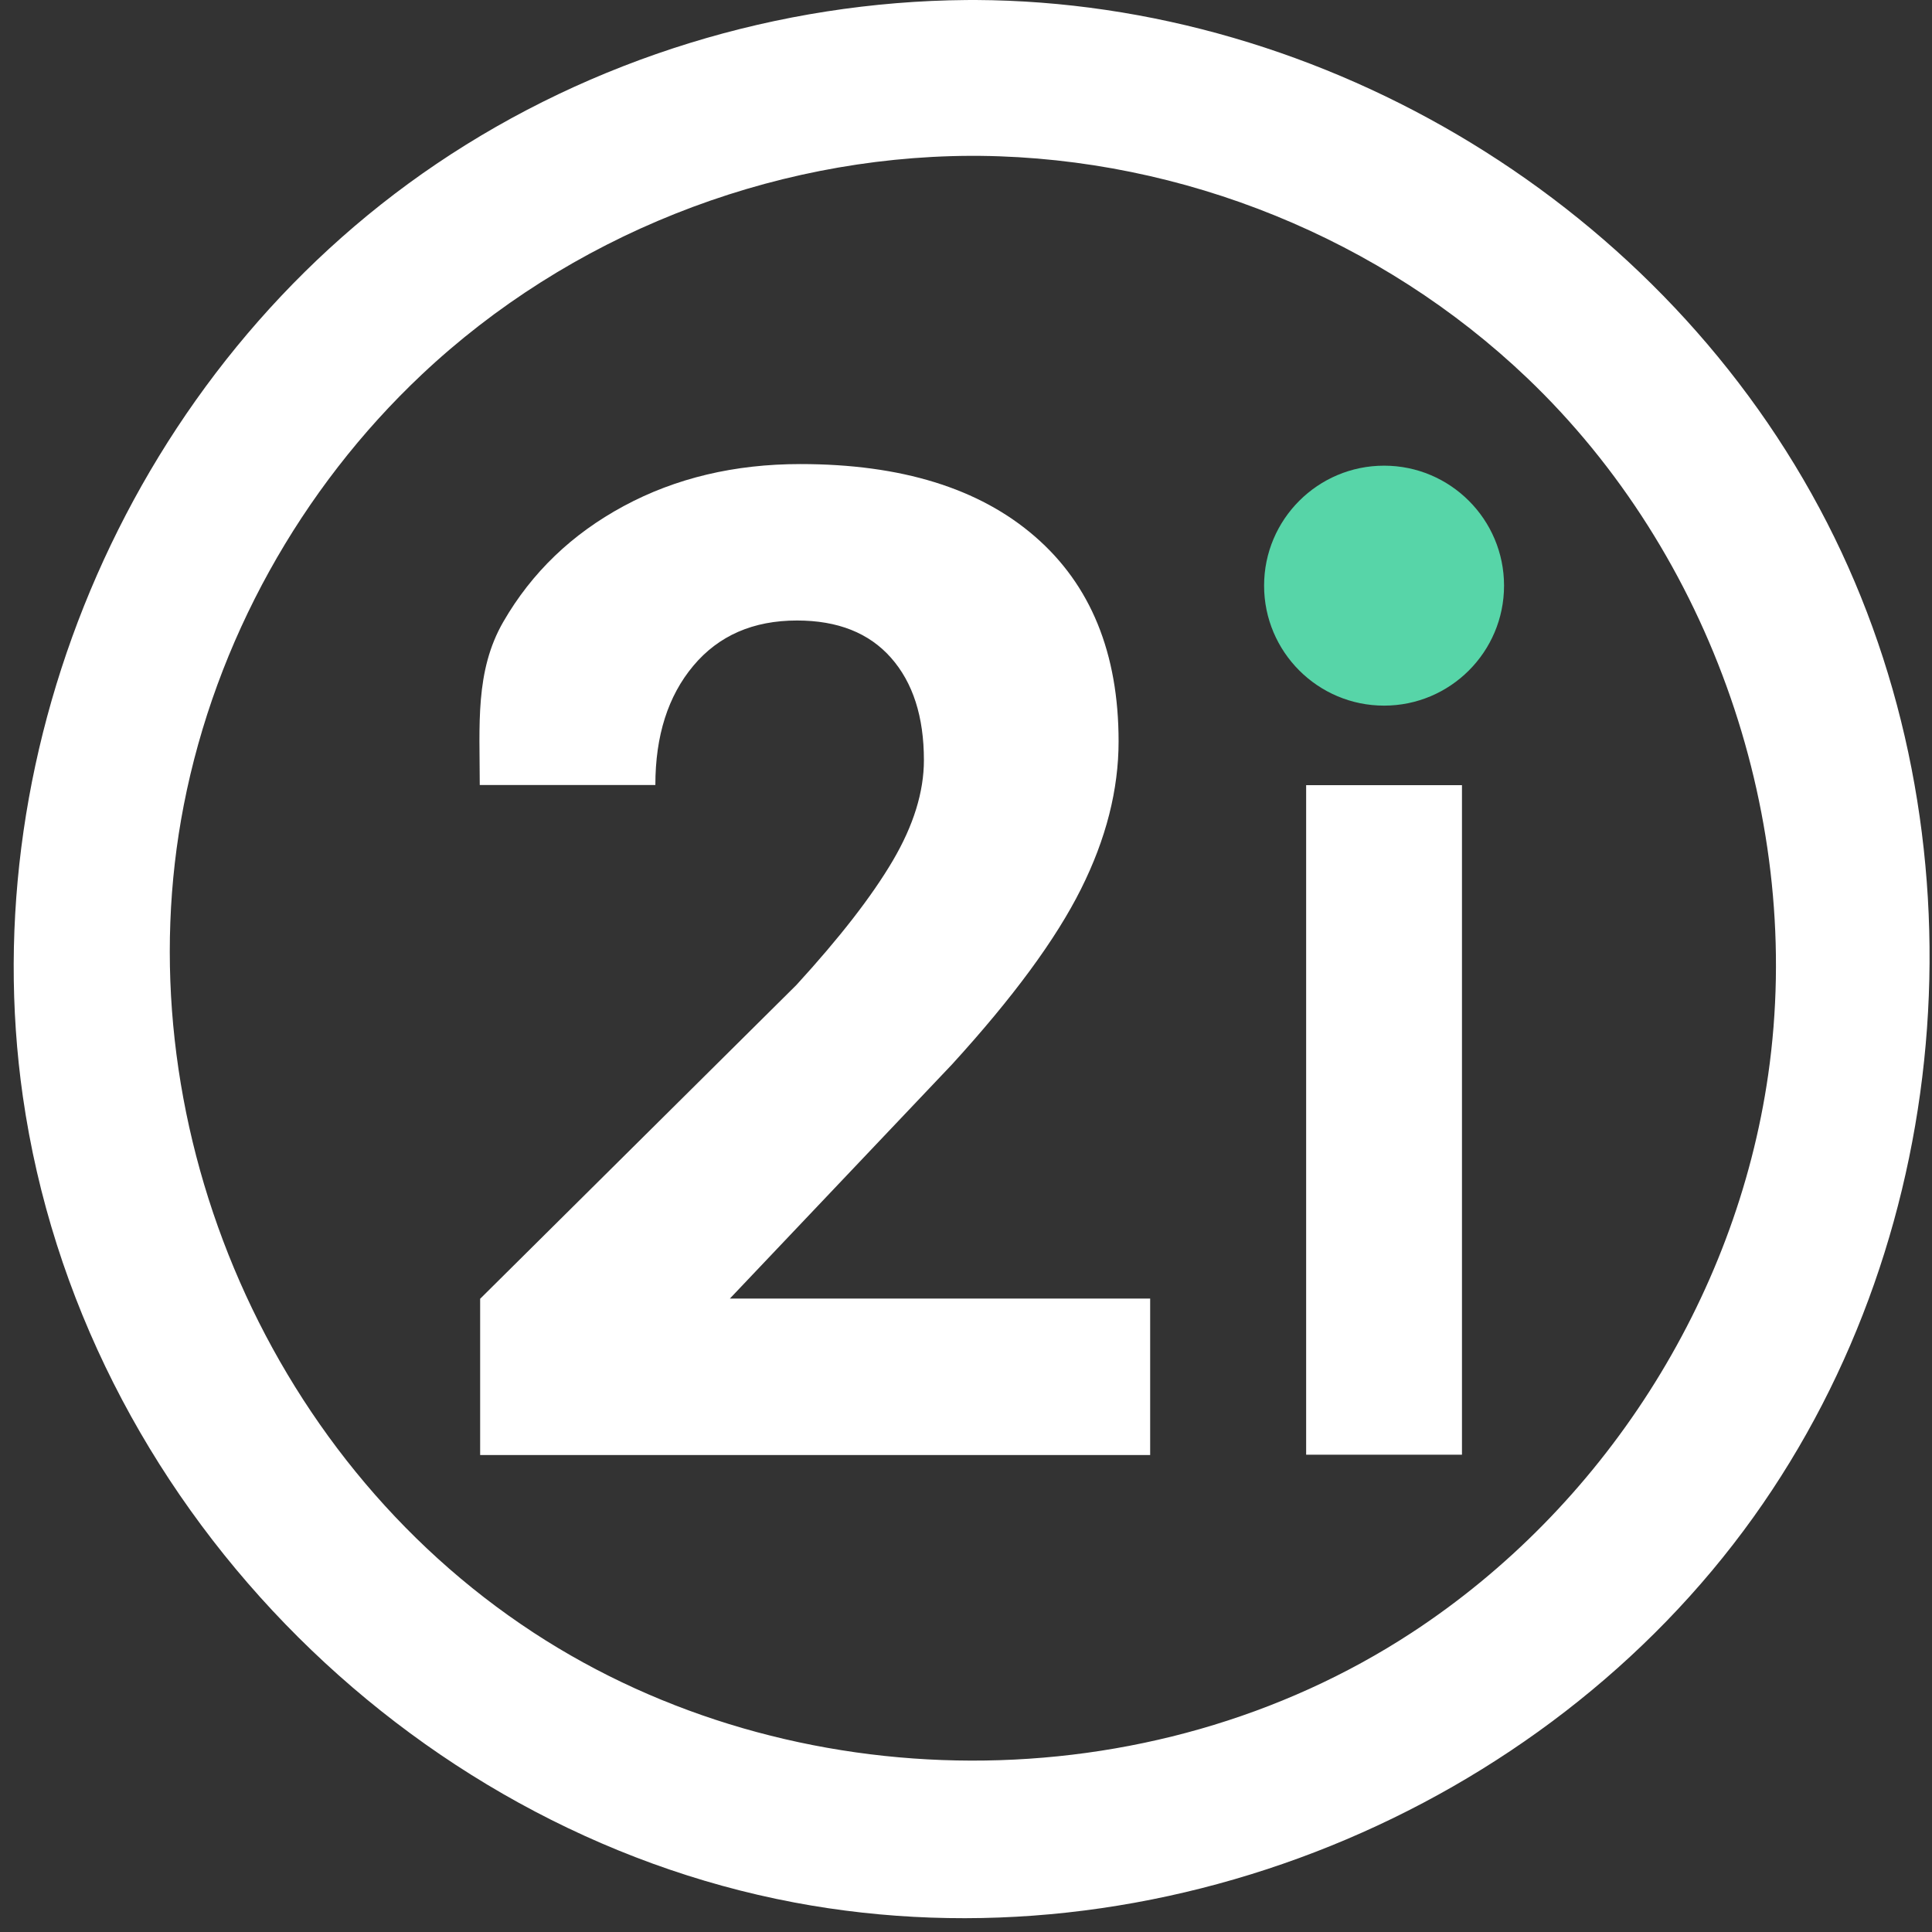 <?xml version="1.0" encoding="UTF-8" standalone="no"?><!DOCTYPE svg PUBLIC "-//W3C//DTD SVG 1.1//EN" "http://www.w3.org/Graphics/SVG/1.1/DTD/svg11.dtd"><svg width="100%" height="100%" viewBox="0 0 65 65" version="1.1" xmlns="http://www.w3.org/2000/svg" xmlns:xlink="http://www.w3.org/1999/xlink" xml:space="preserve" xmlns:serif="http://www.serif.com/" style="fill-rule:evenodd;clip-rule:evenodd;stroke-linejoin:round;stroke-miterlimit:2;"><rect x="0" y="0" width="65" height="65" fill="#333333" stroke="none"/><g id="_2i-reversed" serif:id="2i-reversed"><path d="M46.566,15.667c2.227,0 4.036,1.808 4.036,4.036c0,2.228 -1.809,4.037 -4.036,4.037c-2.228,0 -4.037,-1.809 -4.037,-4.037c0,-2.228 1.809,-4.036 4.037,-4.036Z" style="fill:#57d5a8;"/><path d="M38.696,48.952l-22.542,0l0,-5.256l10.638,-10.555c1.461,-1.596 2.541,-2.989 3.242,-4.179c0.7,-1.189 1.05,-2.319 1.05,-3.388c0,-1.46 -0.369,-2.609 -1.107,-3.444c-0.738,-0.836 -1.792,-1.254 -3.162,-1.254c-1.476,0 -2.639,0.508 -3.49,1.525c-0.851,1.016 -1.276,2.353 -1.276,4.009l-5.908,0c0,-2.003 -0.164,-3.832 0.792,-5.489c0.956,-1.656 2.308,-2.955 4.054,-3.896c1.747,-0.941 3.727,-1.412 5.941,-1.412c3.388,0 6.02,0.813 7.894,2.44c1.875,1.626 2.812,3.922 2.812,6.889c0,1.626 -0.421,3.283 -1.265,4.969c-0.843,1.687 -2.288,3.652 -4.336,5.896l-7.477,7.882l14.14,0l0,5.263Z" style="fill:#fff;fill-rule:nonzero;"/><rect x="43.944" y="26.416" width="5.242" height="22.526" style="fill:#fff;"/><path d="M32.829,0c11.748,0.056 23.176,6.923 28.642,17.589c5.34,10.418 4.449,23.777 -2.481,33.458c-7.089,9.902 -20.071,15.26 -32.272,12.959c-13.002,-2.452 -23.994,-13.478 -25.949,-27.113c-1.698,-11.852 3.711,-24.483 13.909,-31.375c5.239,-3.541 11.53,-5.467 17.838,-5.517c0.104,-0.001 0.208,-0.001 0.313,-0.001Zm-0.192,5.243c-6.792,0.032 -13.513,2.71 -18.446,7.358c-4.081,3.844 -6.933,8.976 -8.007,14.481c-2.032,10.417 2.612,21.858 11.768,27.847c8.7,5.692 20.699,5.787 29.545,0c6.413,-4.195 10.904,-11.179 11.993,-18.78c1.219,-8.506 -1.901,-17.513 -8.114,-23.436c-4.898,-4.67 -11.554,-7.393 -18.389,-7.469c-0.117,-0.001 -0.234,-0.002 -0.35,-0.001Z" style="fill:#fff;"/></g></svg>